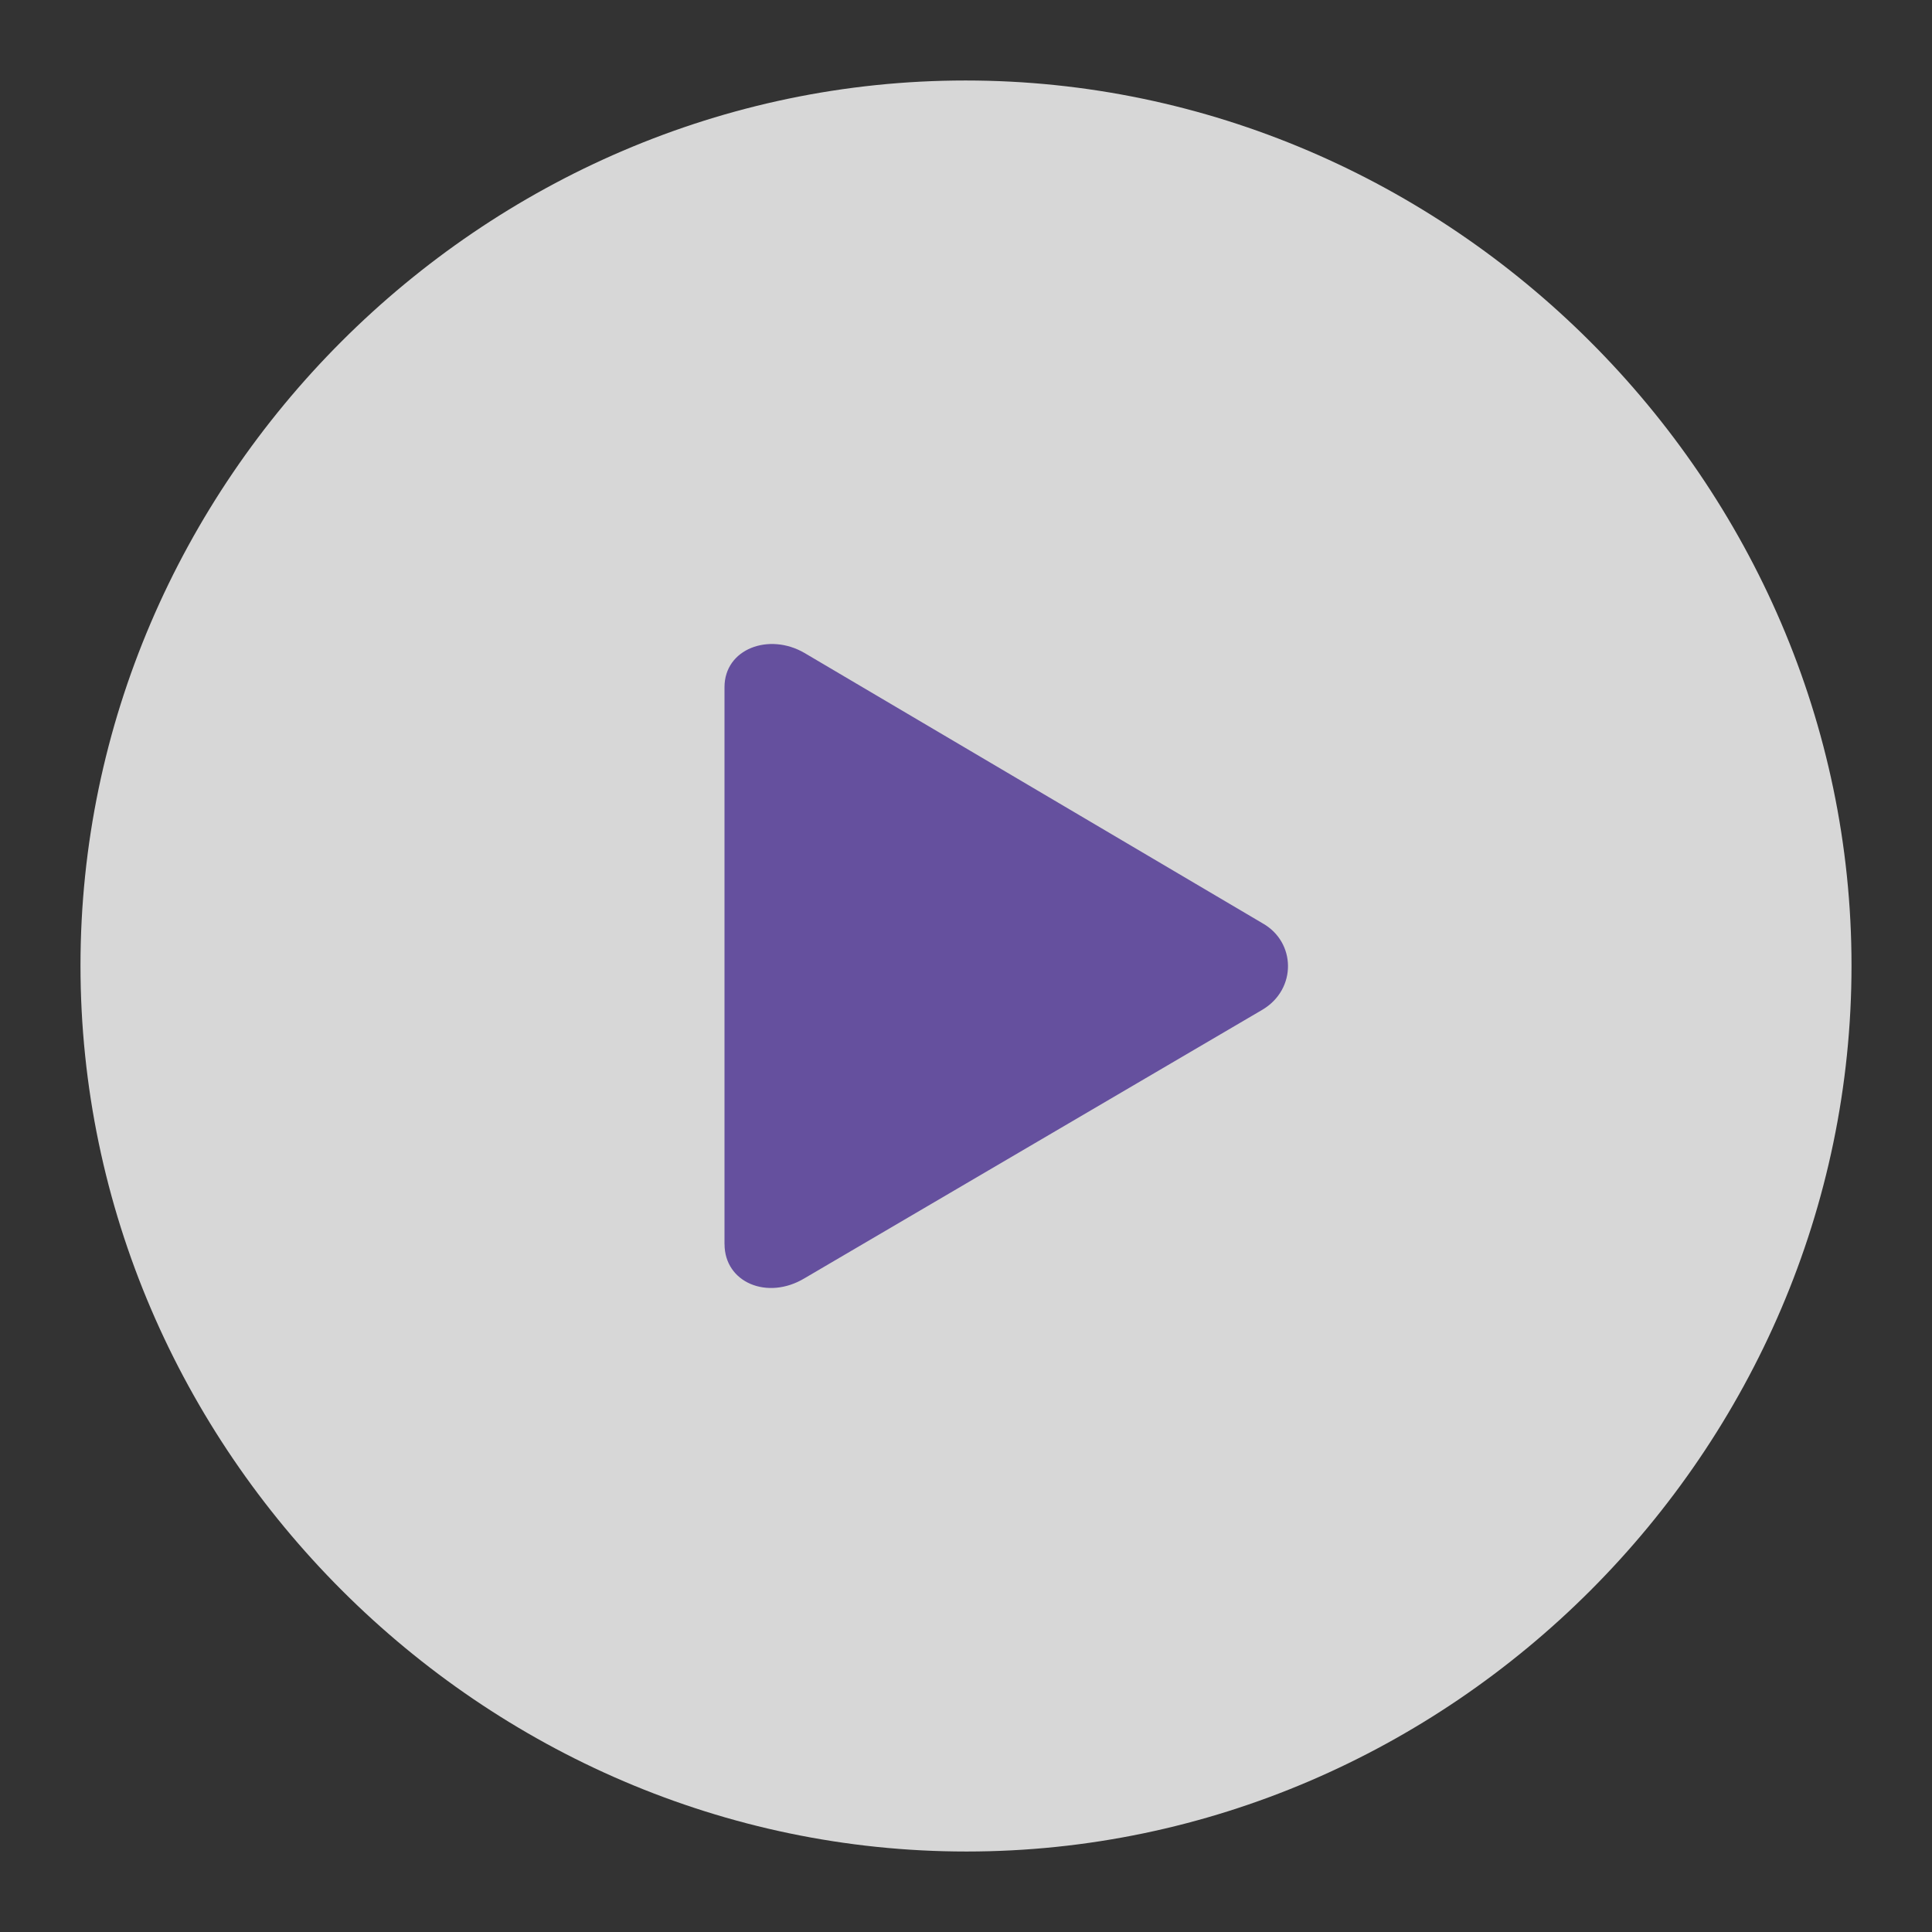<svg xmlns="http://www.w3.org/2000/svg" width="50" height="50" viewBox="0 0 50 50">
    <rect x="0" y="0" width="50" height="50" fill="#333333" stroke="none"/>
    <g fill="none" fill-rule="evenodd">
        <path fill="#FFF" fill-rule="nonzero" d="M25.012 47.917c12.528 0 22.905-10.377 22.905-22.929 0-12.528-10.4-22.905-22.929-22.905-12.528 0-22.905 10.377-22.905 22.905 0 12.552 10.4 22.929 22.929 22.929z" opacity=".801"/>
        <path fill="#65509E" fill-rule="nonzero" d="M18.75 32.197V17.784c0-.997 1.157-1.417 2.069-.886l11.855 6.996c.868.487.89 1.705 0 2.236L20.82 33.082c-.957.576-2.069.111-2.069-.885z"/>
    </g>
</svg>
